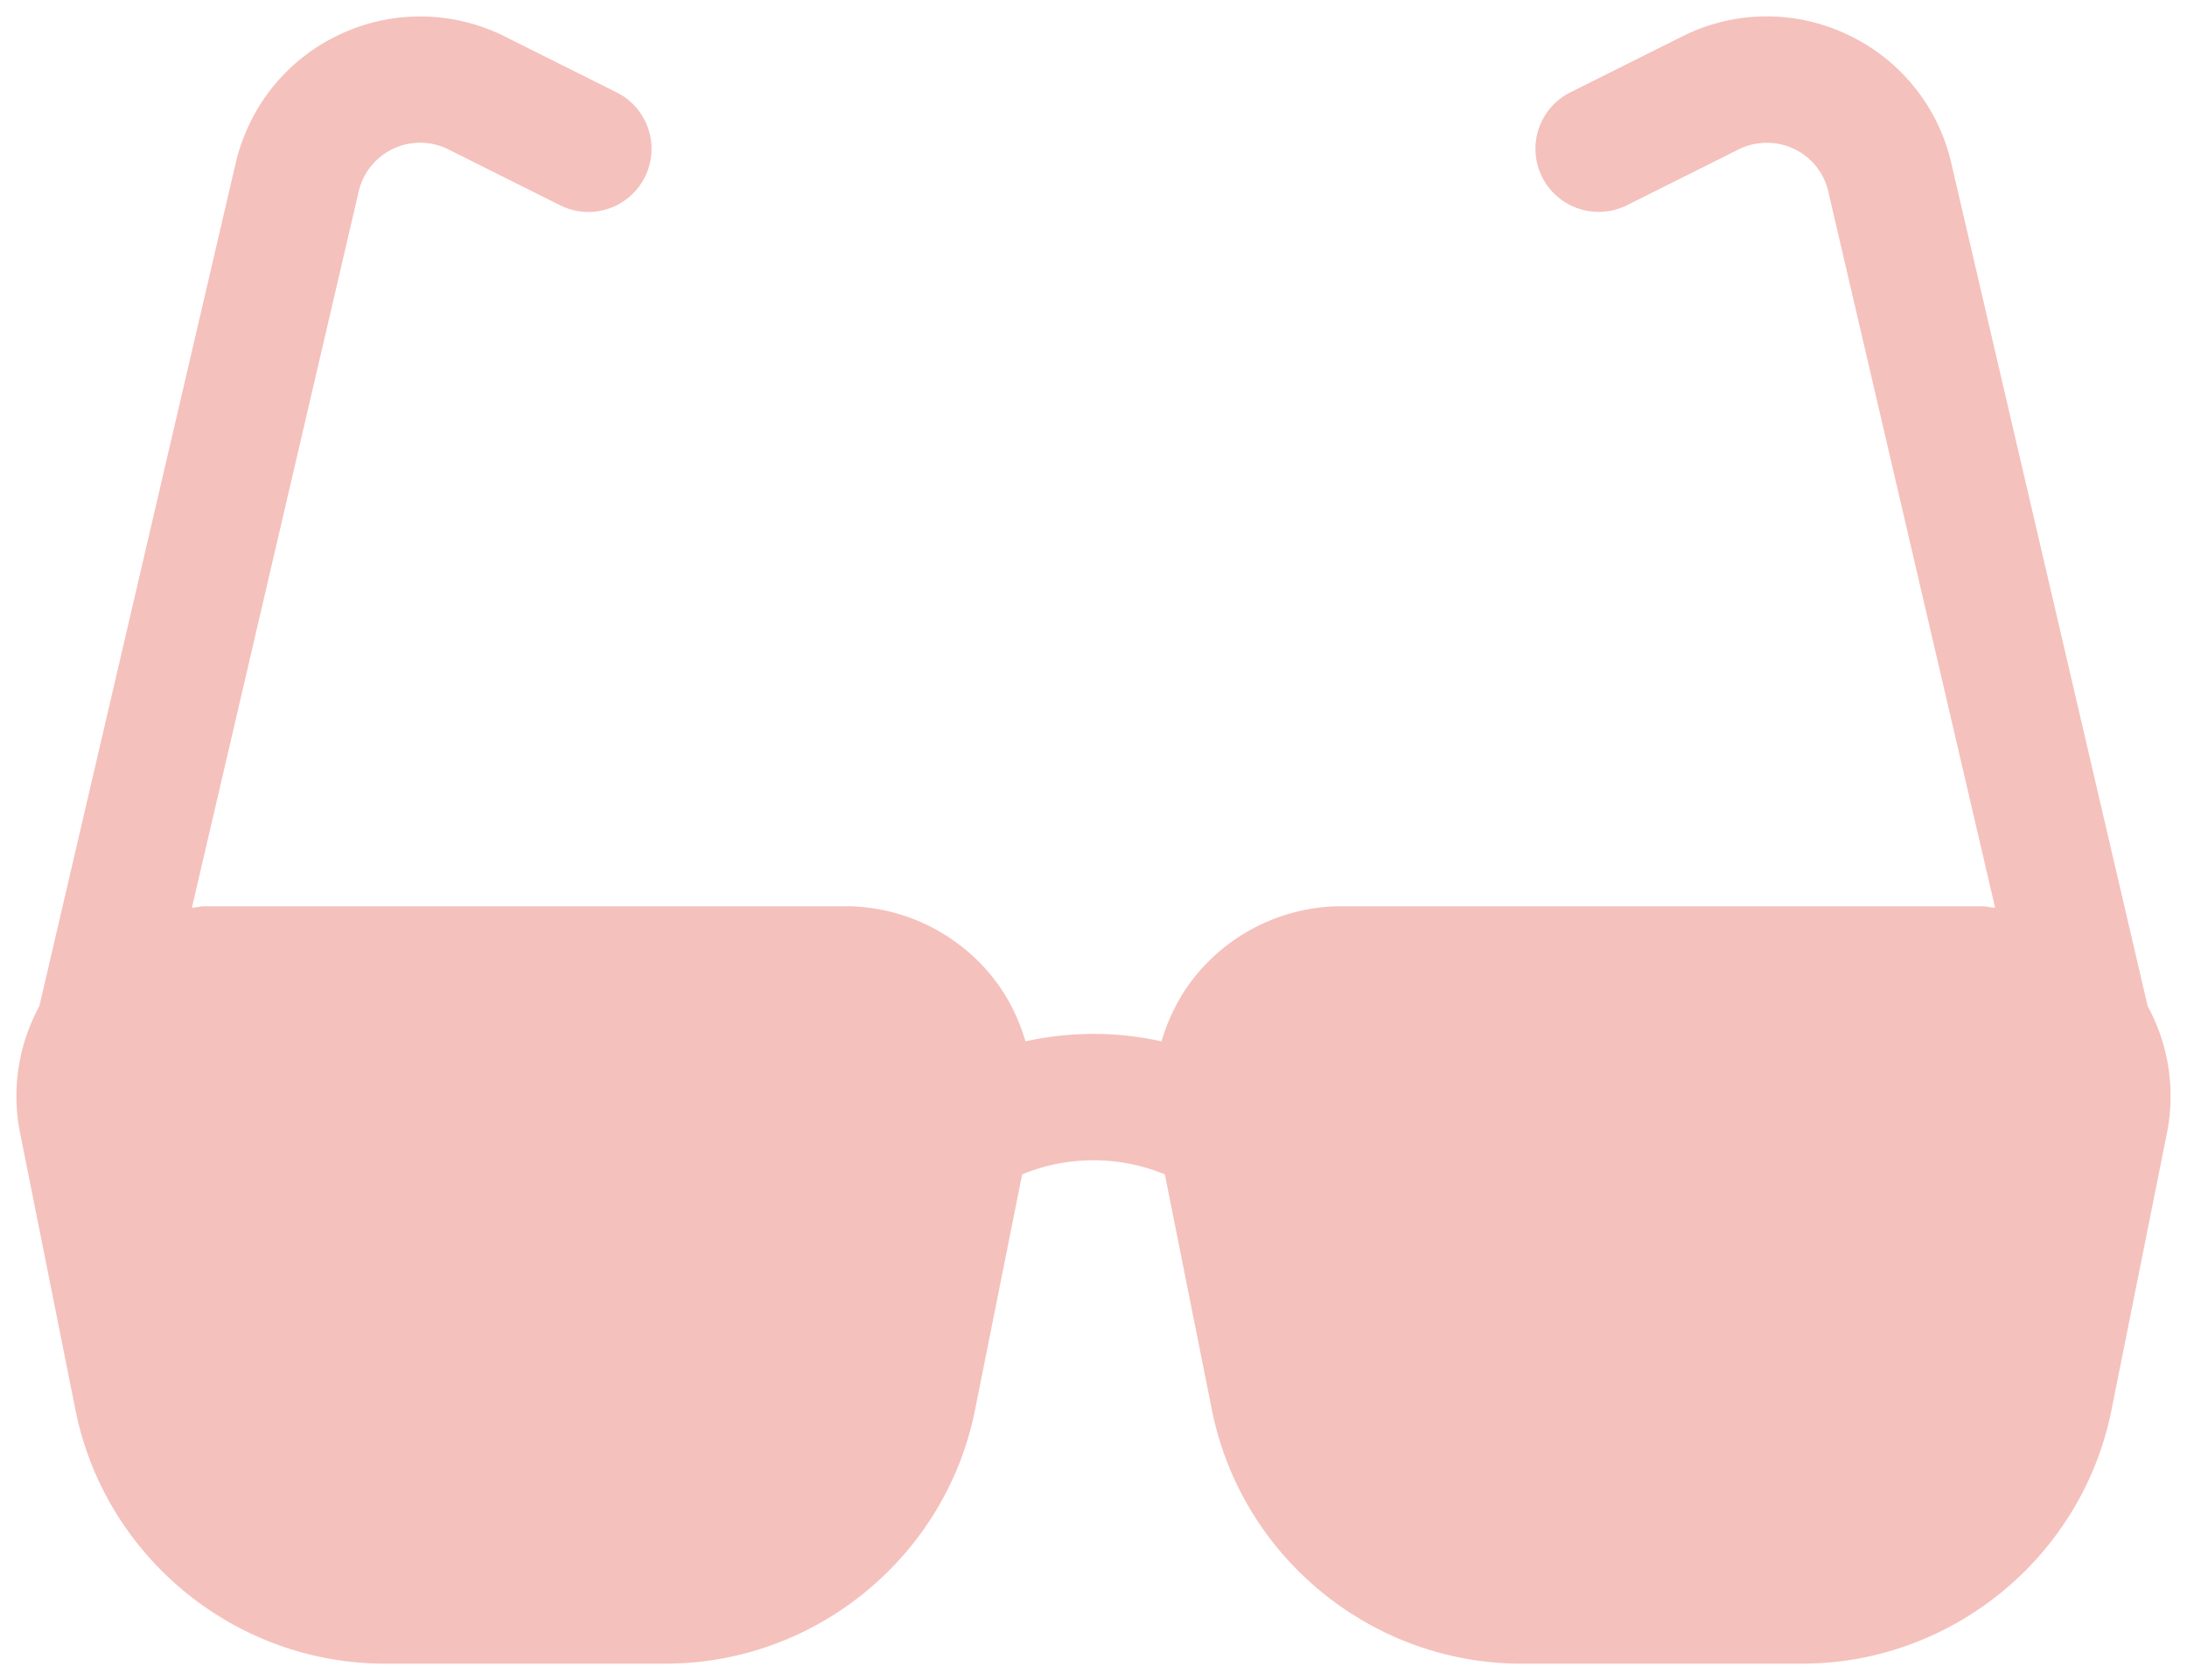 <svg width="95" height="73" fill="none" xmlns="http://www.w3.org/2000/svg"><path d="M93.292 43.722L84.728 6.949a8.187 8.187 0 00-4.545-5.477 8.162 8.162 0 00-7.116.115l-4.853 2.426a2.743 2.743 0 00-1.227 3.68 2.751 2.751 0 003.68 1.227l4.853-2.427a2.76 2.76 0 012.373-.04 2.718 2.718 0 011.505 1.784l7.267 31.207c-.203-.015-.398-.067-.603-.067H58.304a8.198 8.198 0 00-6.363 3.013c-.7.854-1.18 1.832-1.488 2.857a13.683 13.683 0 00-5.906 0c-.308-1.025-.787-2.004-1.487-2.857a8.199 8.199 0 00-6.364-3.013H8.938c-.205 0-.4.052-.603.067L15.59 8.282a2.739 2.739 0 013.889-1.789l4.853 2.427a2.742 2.742 0 102.453-4.907l-4.853-2.426a8.198 8.198 0 00-7.116-.116c-2.28 1.048-3.937 3.046-4.556 5.523L1.708 43.723A8.164 8.164 0 00.87 49.22l2.408 12.045c1.277 6.387 6.934 11.023 13.447 11.023h12.181c6.514 0 12.17-4.635 13.448-11.023l2.047-10.238a8.148 8.148 0 016.197 0l2.046 10.238c1.278 6.387 6.934 11.023 13.448 11.023h12.18c6.514 0 12.17-4.635 13.448-11.023l2.41-12.045a8.164 8.164 0 00-.837-5.498z" fill="#F5C1BC"/></svg>